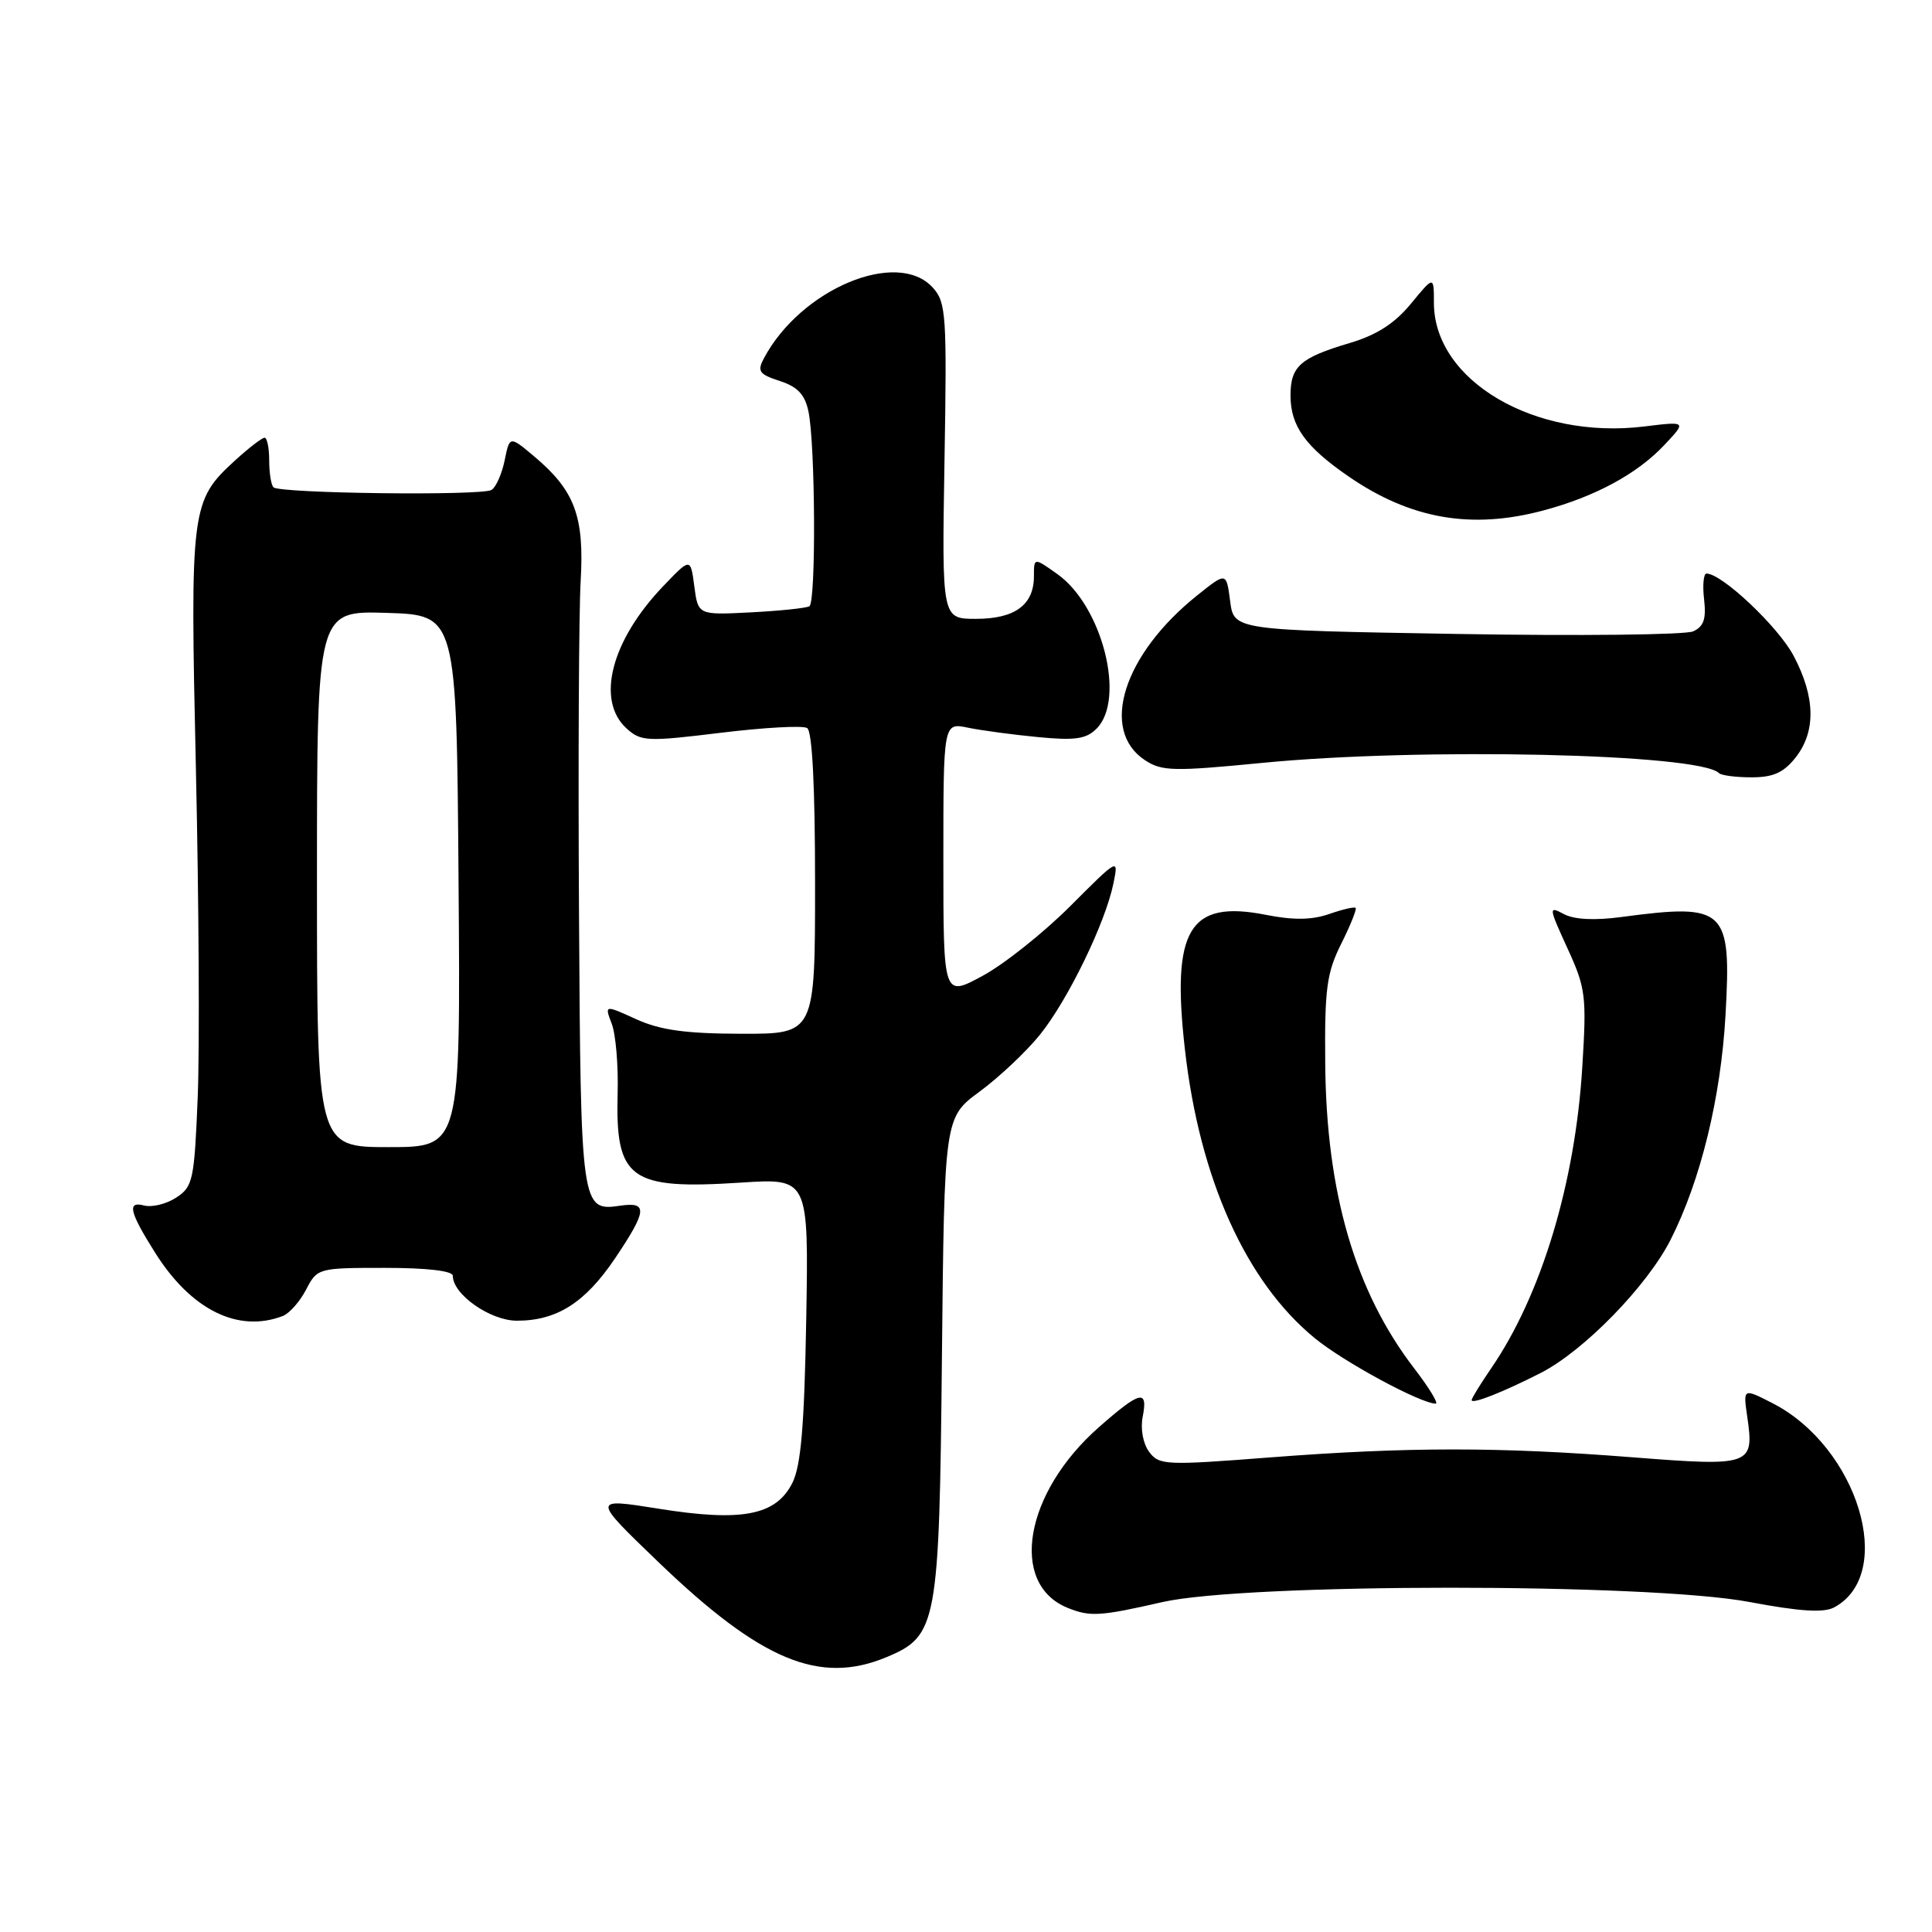 <?xml version="1.0" encoding="UTF-8" standalone="no"?>
<!DOCTYPE svg PUBLIC "-//W3C//DTD SVG 1.1//EN" "http://www.w3.org/Graphics/SVG/1.1/DTD/svg11.dtd" >
<svg xmlns="http://www.w3.org/2000/svg" xmlns:xlink="http://www.w3.org/1999/xlink" version="1.1" viewBox="0 0 256 256">
 <g >
 <path fill="currentColor"
d=" M 117.47 219.58 C 124.19 216.77 124.46 215.31 124.81 179.79 C 125.13 148.08 125.13 148.08 129.82 144.63 C 132.40 142.73 136.00 139.34 137.82 137.08 C 141.52 132.47 146.47 122.28 147.53 117.08 C 148.23 113.65 148.23 113.65 141.80 120.08 C 138.27 123.61 133.04 127.77 130.19 129.31 C 125.00 132.12 125.00 132.12 125.00 113.94 C 125.00 95.75 125.00 95.75 128.25 96.42 C 130.04 96.79 134.22 97.35 137.55 97.67 C 142.45 98.14 143.93 97.93 145.30 96.55 C 149.19 92.66 146.07 80.32 140.12 76.08 C 137.00 73.86 137.00 73.86 137.00 76.36 C 137.00 80.15 134.48 82.00 129.33 82.00 C 124.80 82.00 124.80 82.00 125.15 61.11 C 125.48 41.69 125.37 40.07 123.60 38.11 C 118.91 32.93 106.10 38.29 101.22 47.48 C 100.31 49.19 100.58 49.59 103.32 50.48 C 105.67 51.24 106.65 52.27 107.12 54.50 C 108.04 58.80 108.14 79.80 107.25 80.33 C 106.84 80.58 103.35 80.94 99.50 81.14 C 92.50 81.50 92.50 81.50 92.00 77.69 C 91.50 73.88 91.50 73.88 87.86 77.69 C 80.96 84.91 78.94 92.82 83.03 96.53 C 84.93 98.25 85.75 98.29 95.48 97.10 C 101.21 96.40 106.37 96.11 106.95 96.47 C 107.63 96.89 108.00 104.23 108.00 117.06 C 108.00 137.00 108.00 137.00 98.25 136.98 C 90.83 136.96 87.50 136.50 84.30 135.05 C 80.10 133.14 80.10 133.14 81.06 135.66 C 81.59 137.04 81.94 141.17 81.84 144.84 C 81.53 156.28 83.43 157.66 98.20 156.70 C 107.15 156.12 107.15 156.12 106.83 174.81 C 106.58 188.97 106.13 194.23 104.99 196.50 C 102.82 200.81 98.31 201.68 87.26 199.91 C 78.42 198.50 78.42 198.50 87.26 207.00 C 100.84 220.05 108.60 223.28 117.47 219.58 Z  M 154.00 212.29 C 165.09 209.76 218.40 209.74 231.80 212.27 C 238.49 213.53 241.64 213.73 243.03 212.99 C 251.30 208.56 246.19 191.71 234.83 185.91 C 230.97 183.94 230.97 183.94 231.52 187.72 C 232.46 194.19 232.06 194.33 216.33 193.10 C 198.63 191.71 186.53 191.71 168.22 193.12 C 154.42 194.19 153.58 194.15 152.26 192.37 C 151.46 191.29 151.10 189.34 151.41 187.75 C 152.14 184.03 151.10 184.28 145.60 189.12 C 135.75 197.79 133.66 209.89 141.47 213.05 C 144.44 214.25 145.72 214.18 154.00 212.29 Z  M 187.34 181.25 C 179.56 171.10 175.75 158.05 175.60 141.00 C 175.51 131.00 175.79 128.92 177.72 125.05 C 178.94 122.61 179.80 120.47 179.63 120.30 C 179.46 120.13 177.87 120.50 176.10 121.12 C 173.81 121.91 171.38 121.94 167.73 121.22 C 157.56 119.21 155.20 123.14 157.01 139.08 C 158.95 156.19 165.09 169.85 174.22 177.32 C 178.07 180.48 188.21 185.96 190.24 185.99 C 190.65 186.00 189.35 183.86 187.34 181.25 Z  M 204.14 181.93 C 209.88 179.00 218.25 170.41 221.37 164.26 C 225.35 156.39 228.02 145.46 228.64 134.50 C 229.43 120.38 228.69 119.67 214.91 121.50 C 211.29 121.99 208.59 121.85 207.22 121.12 C 205.18 120.03 205.20 120.19 207.69 125.64 C 210.12 130.94 210.25 131.96 209.66 141.40 C 208.72 156.78 204.22 171.64 197.60 181.29 C 196.17 183.38 195.00 185.28 195.00 185.52 C 195.00 186.11 199.09 184.50 204.14 181.93 Z  M 37.46 174.38 C 38.35 174.04 39.74 172.46 40.56 170.88 C 42.04 168.03 42.15 168.00 51.03 168.00 C 56.60 168.00 60.00 168.40 60.00 169.05 C 60.00 171.52 64.96 175.00 68.50 175.00 C 73.78 175.00 77.53 172.62 81.49 166.75 C 85.75 160.41 85.87 159.22 82.19 159.76 C 77.00 160.52 76.95 160.14 76.72 120.86 C 76.60 100.86 76.70 81.12 76.94 77.00 C 77.44 68.43 76.17 65.01 70.80 60.49 C 67.53 57.74 67.53 57.74 66.87 61.00 C 66.50 62.79 65.72 64.56 65.13 64.92 C 63.84 65.71 37.05 65.39 36.24 64.57 C 35.92 64.26 35.67 62.65 35.67 61.00 C 35.67 59.35 35.39 58.00 35.06 58.00 C 34.72 58.00 32.98 59.34 31.18 60.98 C 25.29 66.37 25.18 67.19 25.96 102.00 C 26.35 119.33 26.46 138.82 26.20 145.32 C 25.75 156.38 25.57 157.24 23.36 158.68 C 22.06 159.54 20.13 160.01 19.07 159.73 C 16.81 159.14 17.15 160.59 20.56 166.00 C 25.32 173.56 31.54 176.65 37.46 174.38 Z  M 237.93 100.37 C 240.64 96.92 240.55 92.36 237.67 86.91 C 235.64 83.06 228.17 76.00 226.12 76.00 C 225.73 76.00 225.58 77.54 225.80 79.41 C 226.10 82.01 225.76 83.02 224.35 83.66 C 223.33 84.12 209.22 84.28 193.00 84.00 C 163.50 83.50 163.50 83.50 163.00 79.65 C 162.50 75.80 162.50 75.80 158.70 78.84 C 148.85 86.68 145.65 96.76 151.73 100.74 C 153.95 102.20 155.53 102.23 167.21 101.09 C 188.27 99.03 225.19 99.85 227.77 102.44 C 228.08 102.75 230.03 103.00 232.09 103.00 C 234.97 103.00 236.34 102.38 237.93 100.37 Z  M 204.50 67.64 C 211.33 65.82 216.92 62.80 220.50 59.00 C 223.50 55.82 223.50 55.82 217.88 56.51 C 203.36 58.29 190.00 50.44 190.00 40.12 C 190.00 36.54 190.00 36.54 186.95 40.25 C 184.79 42.87 182.40 44.40 178.82 45.46 C 172.29 47.40 171.00 48.54 171.00 52.40 C 171.00 56.45 172.97 59.19 178.69 63.13 C 186.90 68.78 194.96 70.19 204.50 67.64 Z  M 42.00 116.46 C 42.00 80.92 42.00 80.92 51.25 81.21 C 60.50 81.50 60.50 81.50 60.76 116.75 C 61.03 152.00 61.03 152.00 51.51 152.00 C 42.00 152.00 42.00 152.00 42.00 116.46 Z "/>
</g>
</svg>